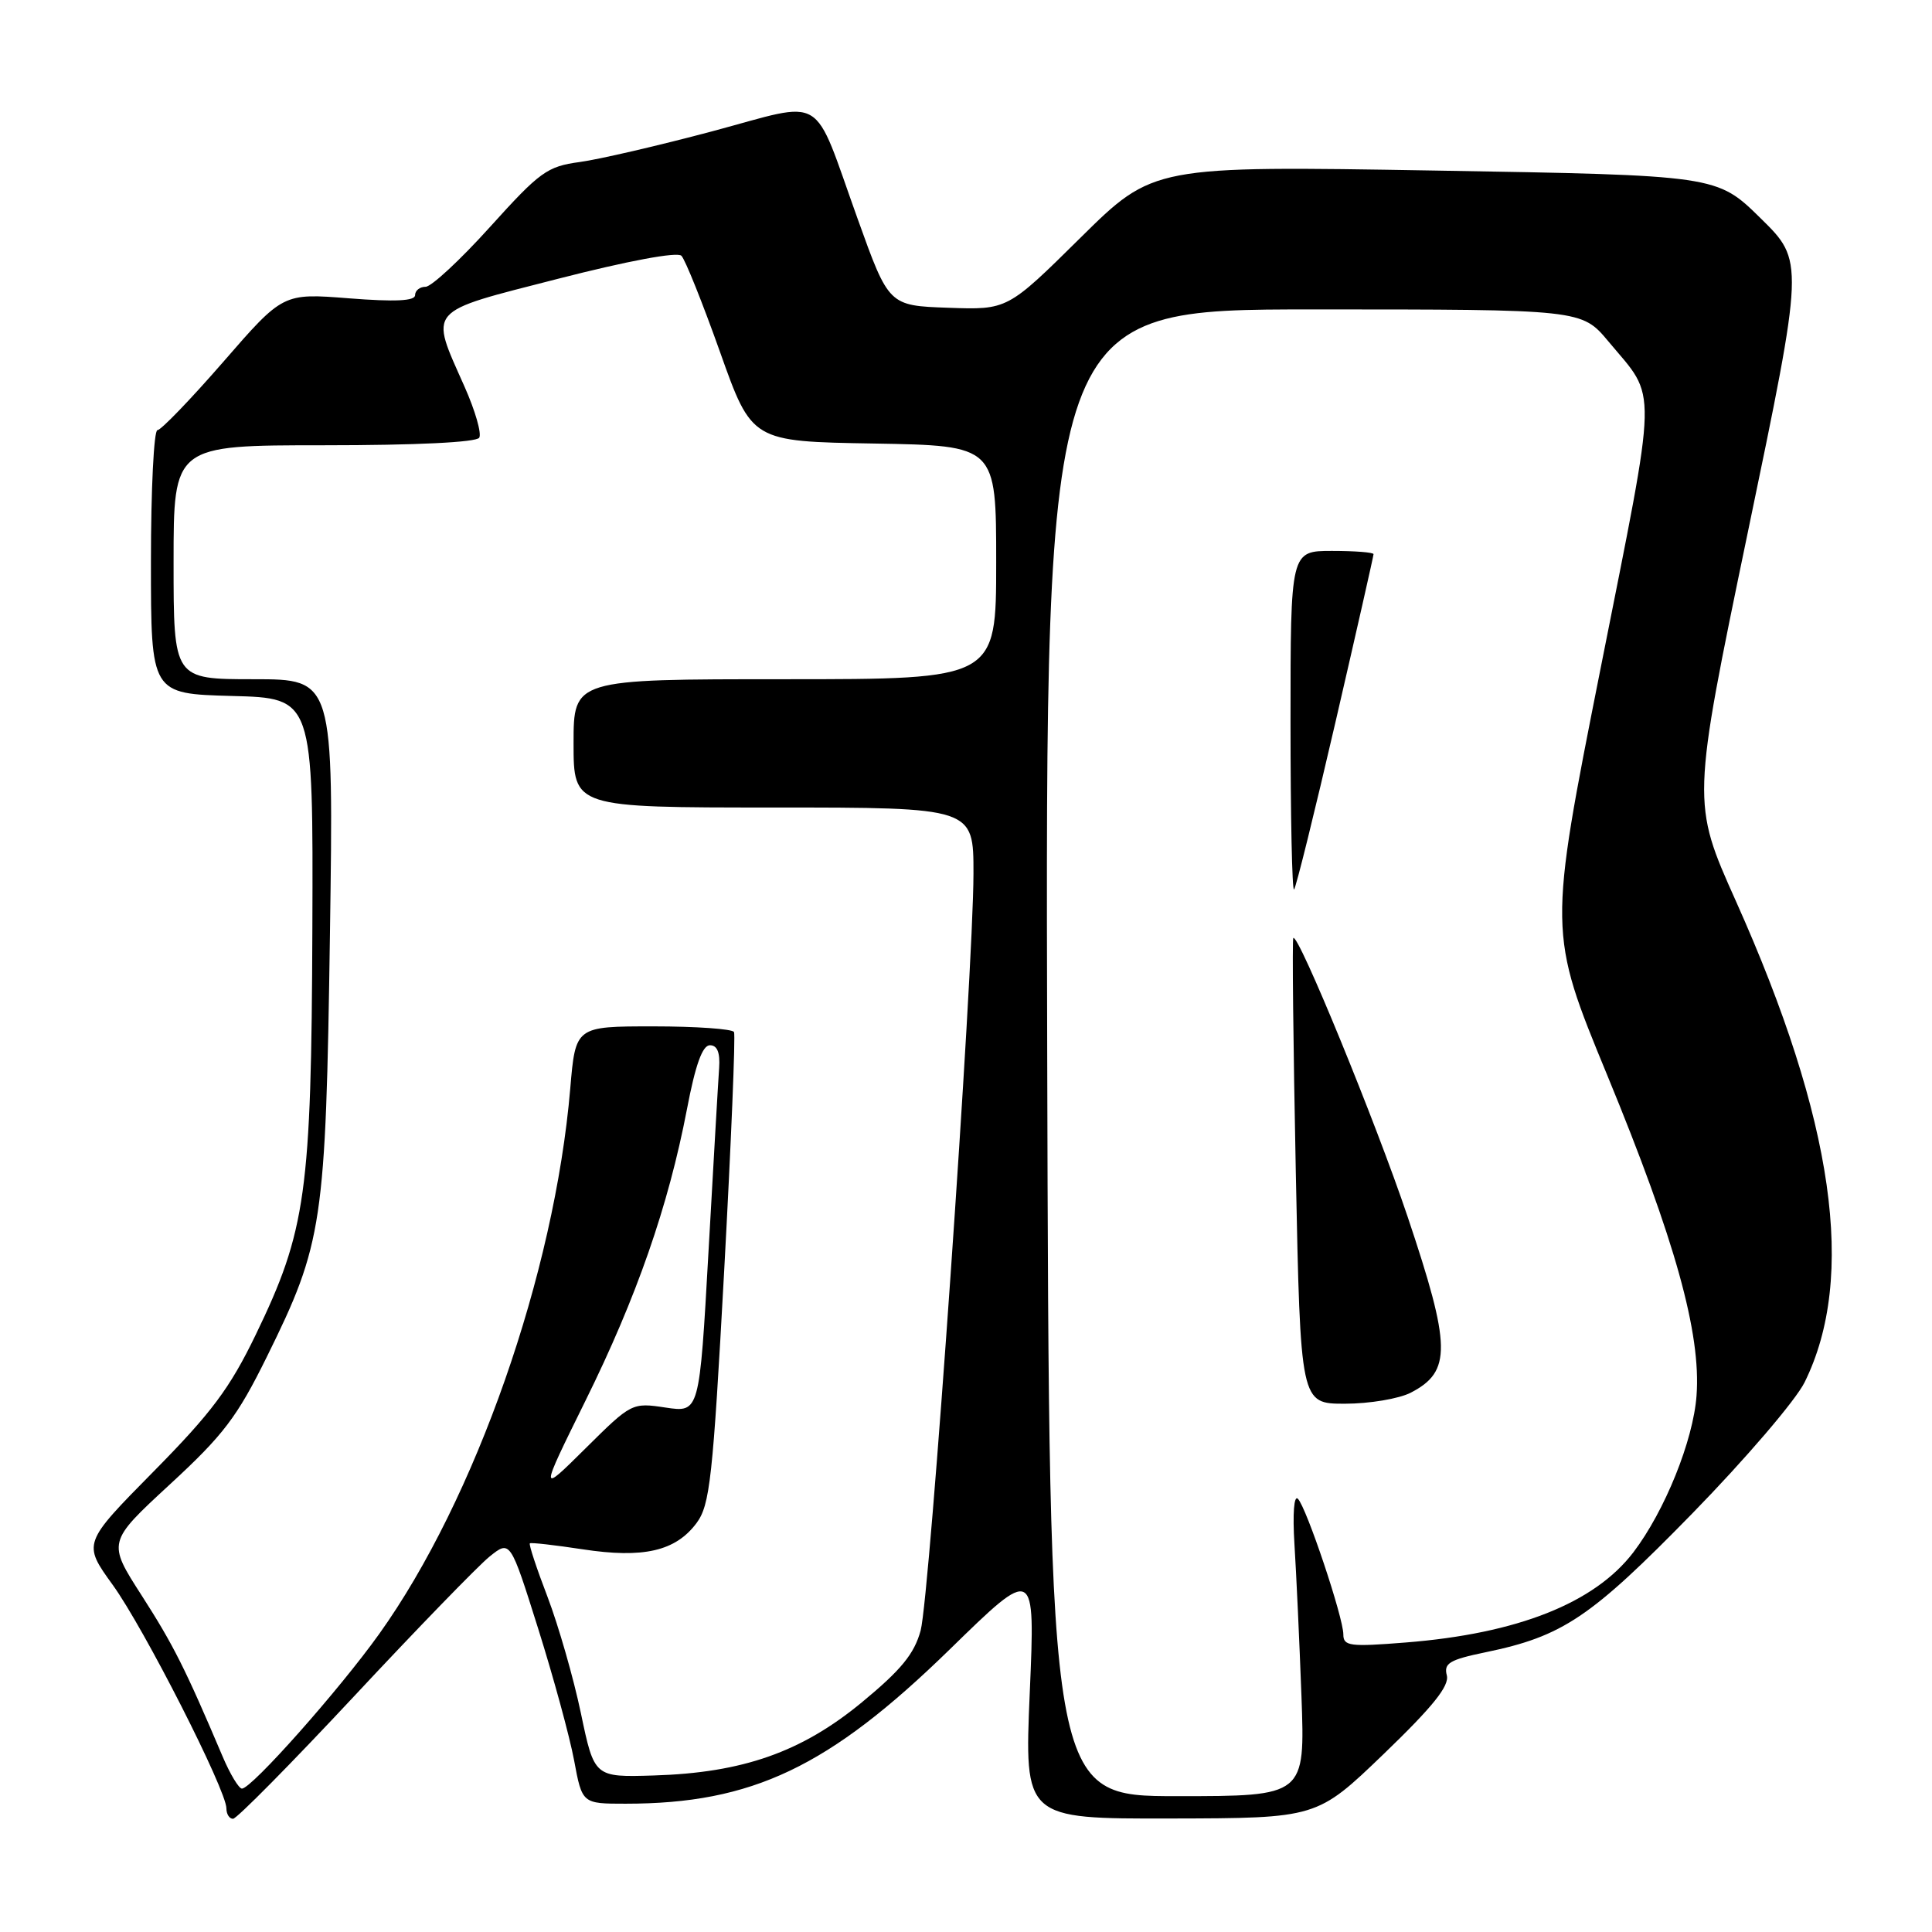 <?xml version="1.0" encoding="UTF-8" standalone="no"?>
<!DOCTYPE svg PUBLIC "-//W3C//DTD SVG 1.1//EN" "http://www.w3.org/Graphics/SVG/1.1/DTD/svg11.dtd" >
<svg xmlns="http://www.w3.org/2000/svg" xmlns:xlink="http://www.w3.org/1999/xlink" version="1.1" viewBox="0 0 256 256">
 <g >
 <path fill="currentColor"
d=" M 46.93 224.75 C 55.27 215.81 63.34 207.50 64.85 206.27 C 67.61 204.05 67.61 204.05 71.30 215.77 C 73.33 222.22 75.48 230.09 76.07 233.25 C 77.14 239.00 77.14 239.00 82.89 239.00 C 99.68 239.00 109.84 234.16 125.84 218.56 C 137.17 207.50 137.17 207.50 136.45 224.25 C 135.73 241.00 135.73 241.00 155.12 240.96 C 174.50 240.92 174.50 240.92 183.35 232.41 C 189.88 226.12 192.07 223.39 191.71 221.99 C 191.29 220.39 192.07 219.92 196.86 218.93 C 207.06 216.82 210.76 214.34 224.24 200.54 C 231.24 193.37 237.94 185.55 239.12 183.16 C 246.00 169.24 243.04 148.49 230.02 119.41 C 224.16 106.33 224.16 106.33 231.61 70.46 C 239.07 34.59 239.07 34.59 233.28 28.91 C 227.50 23.23 227.50 23.23 190.16 22.60 C 152.82 21.97 152.82 21.97 143.16 31.51 C 133.50 41.06 133.50 41.06 125.64 40.78 C 117.77 40.50 117.77 40.50 113.64 28.99 C 107.56 12.07 109.63 13.32 94.44 17.38 C 87.32 19.28 79.39 21.12 76.81 21.47 C 72.50 22.05 71.53 22.76 64.95 30.05 C 61.01 34.42 57.16 38.00 56.39 38.00 C 55.63 38.00 55.00 38.50 55.00 39.11 C 55.00 39.88 52.39 40.01 46.25 39.53 C 37.50 38.84 37.50 38.84 29.61 47.92 C 25.27 52.91 21.33 57.00 20.86 57.00 C 20.39 57.00 20.00 64.86 20.00 74.47 C 20.00 91.93 20.00 91.93 30.75 92.22 C 41.50 92.50 41.50 92.50 41.39 123.00 C 41.26 158.06 40.56 163.06 33.88 176.87 C 30.45 183.96 28.03 187.20 20.33 195.00 C 10.96 204.50 10.96 204.50 14.93 210.00 C 19.07 215.71 30.00 237.21 30.00 239.62 C 30.00 240.38 30.39 241.00 30.88 241.00 C 31.36 241.00 38.58 233.69 46.93 224.75 Z  M 138.76 139.50 C 138.50 41.00 138.50 41.00 174.04 41.00 C 209.58 41.00 209.58 41.00 213.13 45.25 C 219.66 53.08 219.74 50.01 212.10 88.50 C 205.15 123.50 205.15 123.50 212.98 142.50 C 221.97 164.32 225.41 176.67 224.80 184.92 C 224.37 190.87 220.59 200.22 216.43 205.69 C 211.29 212.42 201.08 216.47 186.25 217.64 C 178.86 218.23 178.00 218.12 178.00 216.57 C 178.00 214.32 173.12 199.76 171.98 198.60 C 171.46 198.07 171.27 200.57 171.52 204.60 C 171.76 208.39 172.18 217.46 172.45 224.75 C 172.93 238.00 172.93 238.00 155.98 238.00 C 139.02 238.00 139.02 238.00 138.76 139.50 Z  M 186.93 184.54 C 192.36 181.73 192.30 178.44 186.51 161.20 C 182.32 148.74 172.03 123.64 171.37 124.29 C 171.21 124.46 171.36 138.41 171.70 155.29 C 172.32 186.00 172.32 186.00 178.21 186.00 C 181.45 186.00 185.37 185.34 186.93 184.54 Z  M 176.97 95.63 C 179.74 83.65 182.00 73.67 182.00 73.43 C 182.00 73.19 179.53 73.00 176.50 73.00 C 171.00 73.00 171.00 73.00 171.00 95.67 C 171.00 108.13 171.21 118.12 171.47 117.86 C 171.73 117.60 174.20 107.60 176.97 95.63 Z  M 29.50 232.75 C 24.53 221.04 22.97 217.95 18.78 211.42 C 14.23 204.34 14.23 204.34 22.50 196.70 C 29.61 190.15 31.43 187.75 35.36 179.78 C 42.78 164.75 43.16 162.20 43.72 123.75 C 44.21 90.00 44.21 90.00 33.61 90.00 C 23.00 90.00 23.00 90.00 23.00 74.50 C 23.00 59.00 23.00 59.00 42.94 59.00 C 55.12 59.00 63.12 58.61 63.50 58.00 C 63.84 57.45 62.97 54.42 61.56 51.25 C 56.91 40.76 56.30 41.47 73.94 36.94 C 83.18 34.57 89.74 33.34 90.29 33.89 C 90.79 34.39 93.09 40.13 95.41 46.65 C 99.62 58.50 99.62 58.50 115.81 58.77 C 132.00 59.05 132.00 59.05 132.00 74.52 C 132.00 90.00 132.00 90.00 104.00 90.00 C 76.00 90.00 76.00 90.00 76.00 98.50 C 76.00 107.00 76.00 107.00 102.50 107.00 C 129.00 107.00 129.00 107.00 128.99 115.75 C 128.98 128.92 123.21 211.49 121.99 216.05 C 121.15 219.14 119.42 221.26 114.21 225.56 C 106.21 232.16 98.43 234.90 86.63 235.26 C 78.75 235.50 78.75 235.50 76.97 227.00 C 75.99 222.32 74.00 215.41 72.56 211.62 C 71.11 207.84 70.05 204.64 70.21 204.50 C 70.37 204.37 73.52 204.73 77.20 205.29 C 85.25 206.52 89.51 205.54 92.29 201.82 C 94.07 199.42 94.45 196.00 95.96 168.33 C 96.88 151.37 97.47 137.16 97.26 136.75 C 97.05 136.34 92.24 136.00 86.57 136.00 C 76.26 136.00 76.26 136.00 75.56 144.25 C 73.48 168.72 62.99 198.68 50.25 216.50 C 44.96 223.91 33.34 237.00 32.06 237.00 C 31.65 237.00 30.49 235.09 29.50 232.75 Z  M 77.57 185.62 C 84.35 171.91 88.56 159.81 91.02 147.00 C 92.15 141.06 93.08 138.50 94.07 138.50 C 95.04 138.50 95.43 139.47 95.29 141.50 C 95.17 143.15 94.54 154.10 93.88 165.84 C 92.68 187.18 92.68 187.18 88.20 186.51 C 83.75 185.84 83.67 185.88 77.59 191.91 C 71.47 197.98 71.47 197.98 77.57 185.62 Z "/>
</g>
</svg>